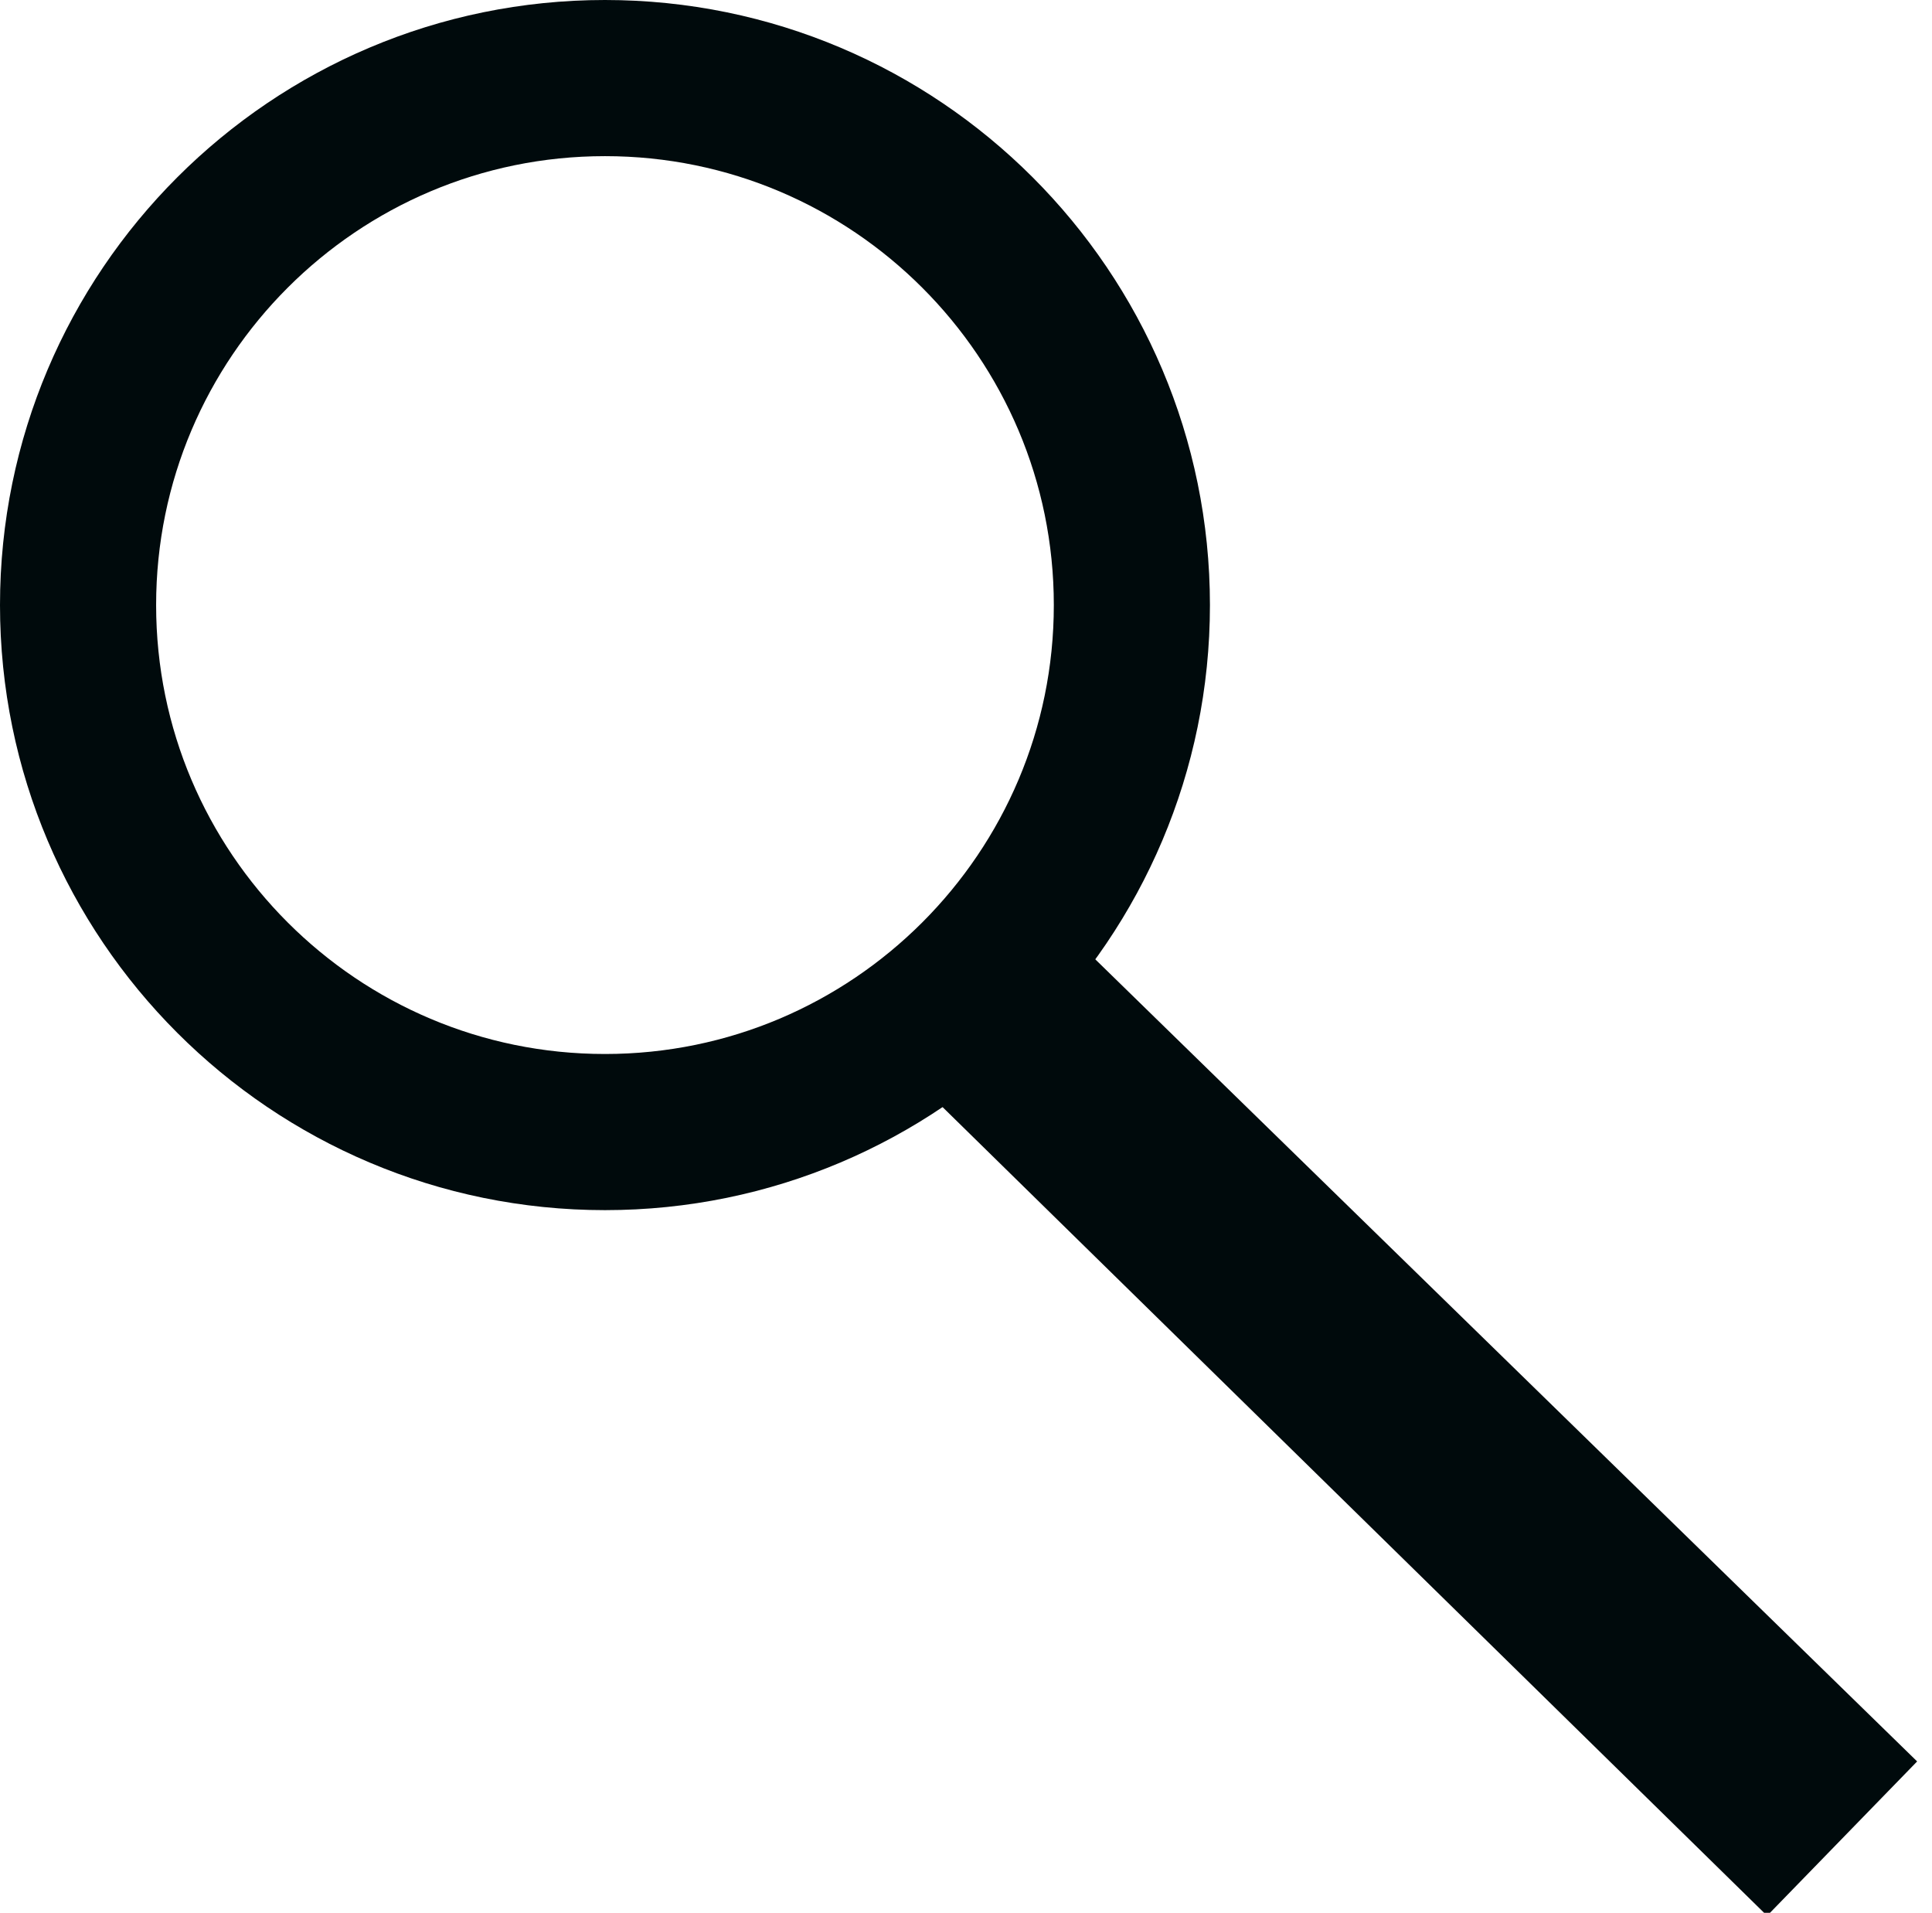 <svg version="1.2" xmlns="http://www.w3.org/2000/svg" viewBox="0 0 99 98" width="99" height="98">
	<title>New Project</title>
	<style>
		.s0 { fill: none;stroke: #000a0c;stroke-miterlimit:100;stroke-width: 8 } 
		.s1 { fill: none;stroke: #000a0c;stroke-miterlimit:100;stroke-width: 6 } 
	</style>
	<path id="Background" class="s0" d="m31 58c-14.9 0-27-12.1-27-27 0-14.9 12.1-27 27-27 14.9 0 27 12.1 27 27 0 14.9-12.1 27-27 27z"/>
	<path id="Shape 1" class="s1" d="m94 90.3l-3.5 3.6-41.2-40.4 3.4-3.5z"/>
</svg>